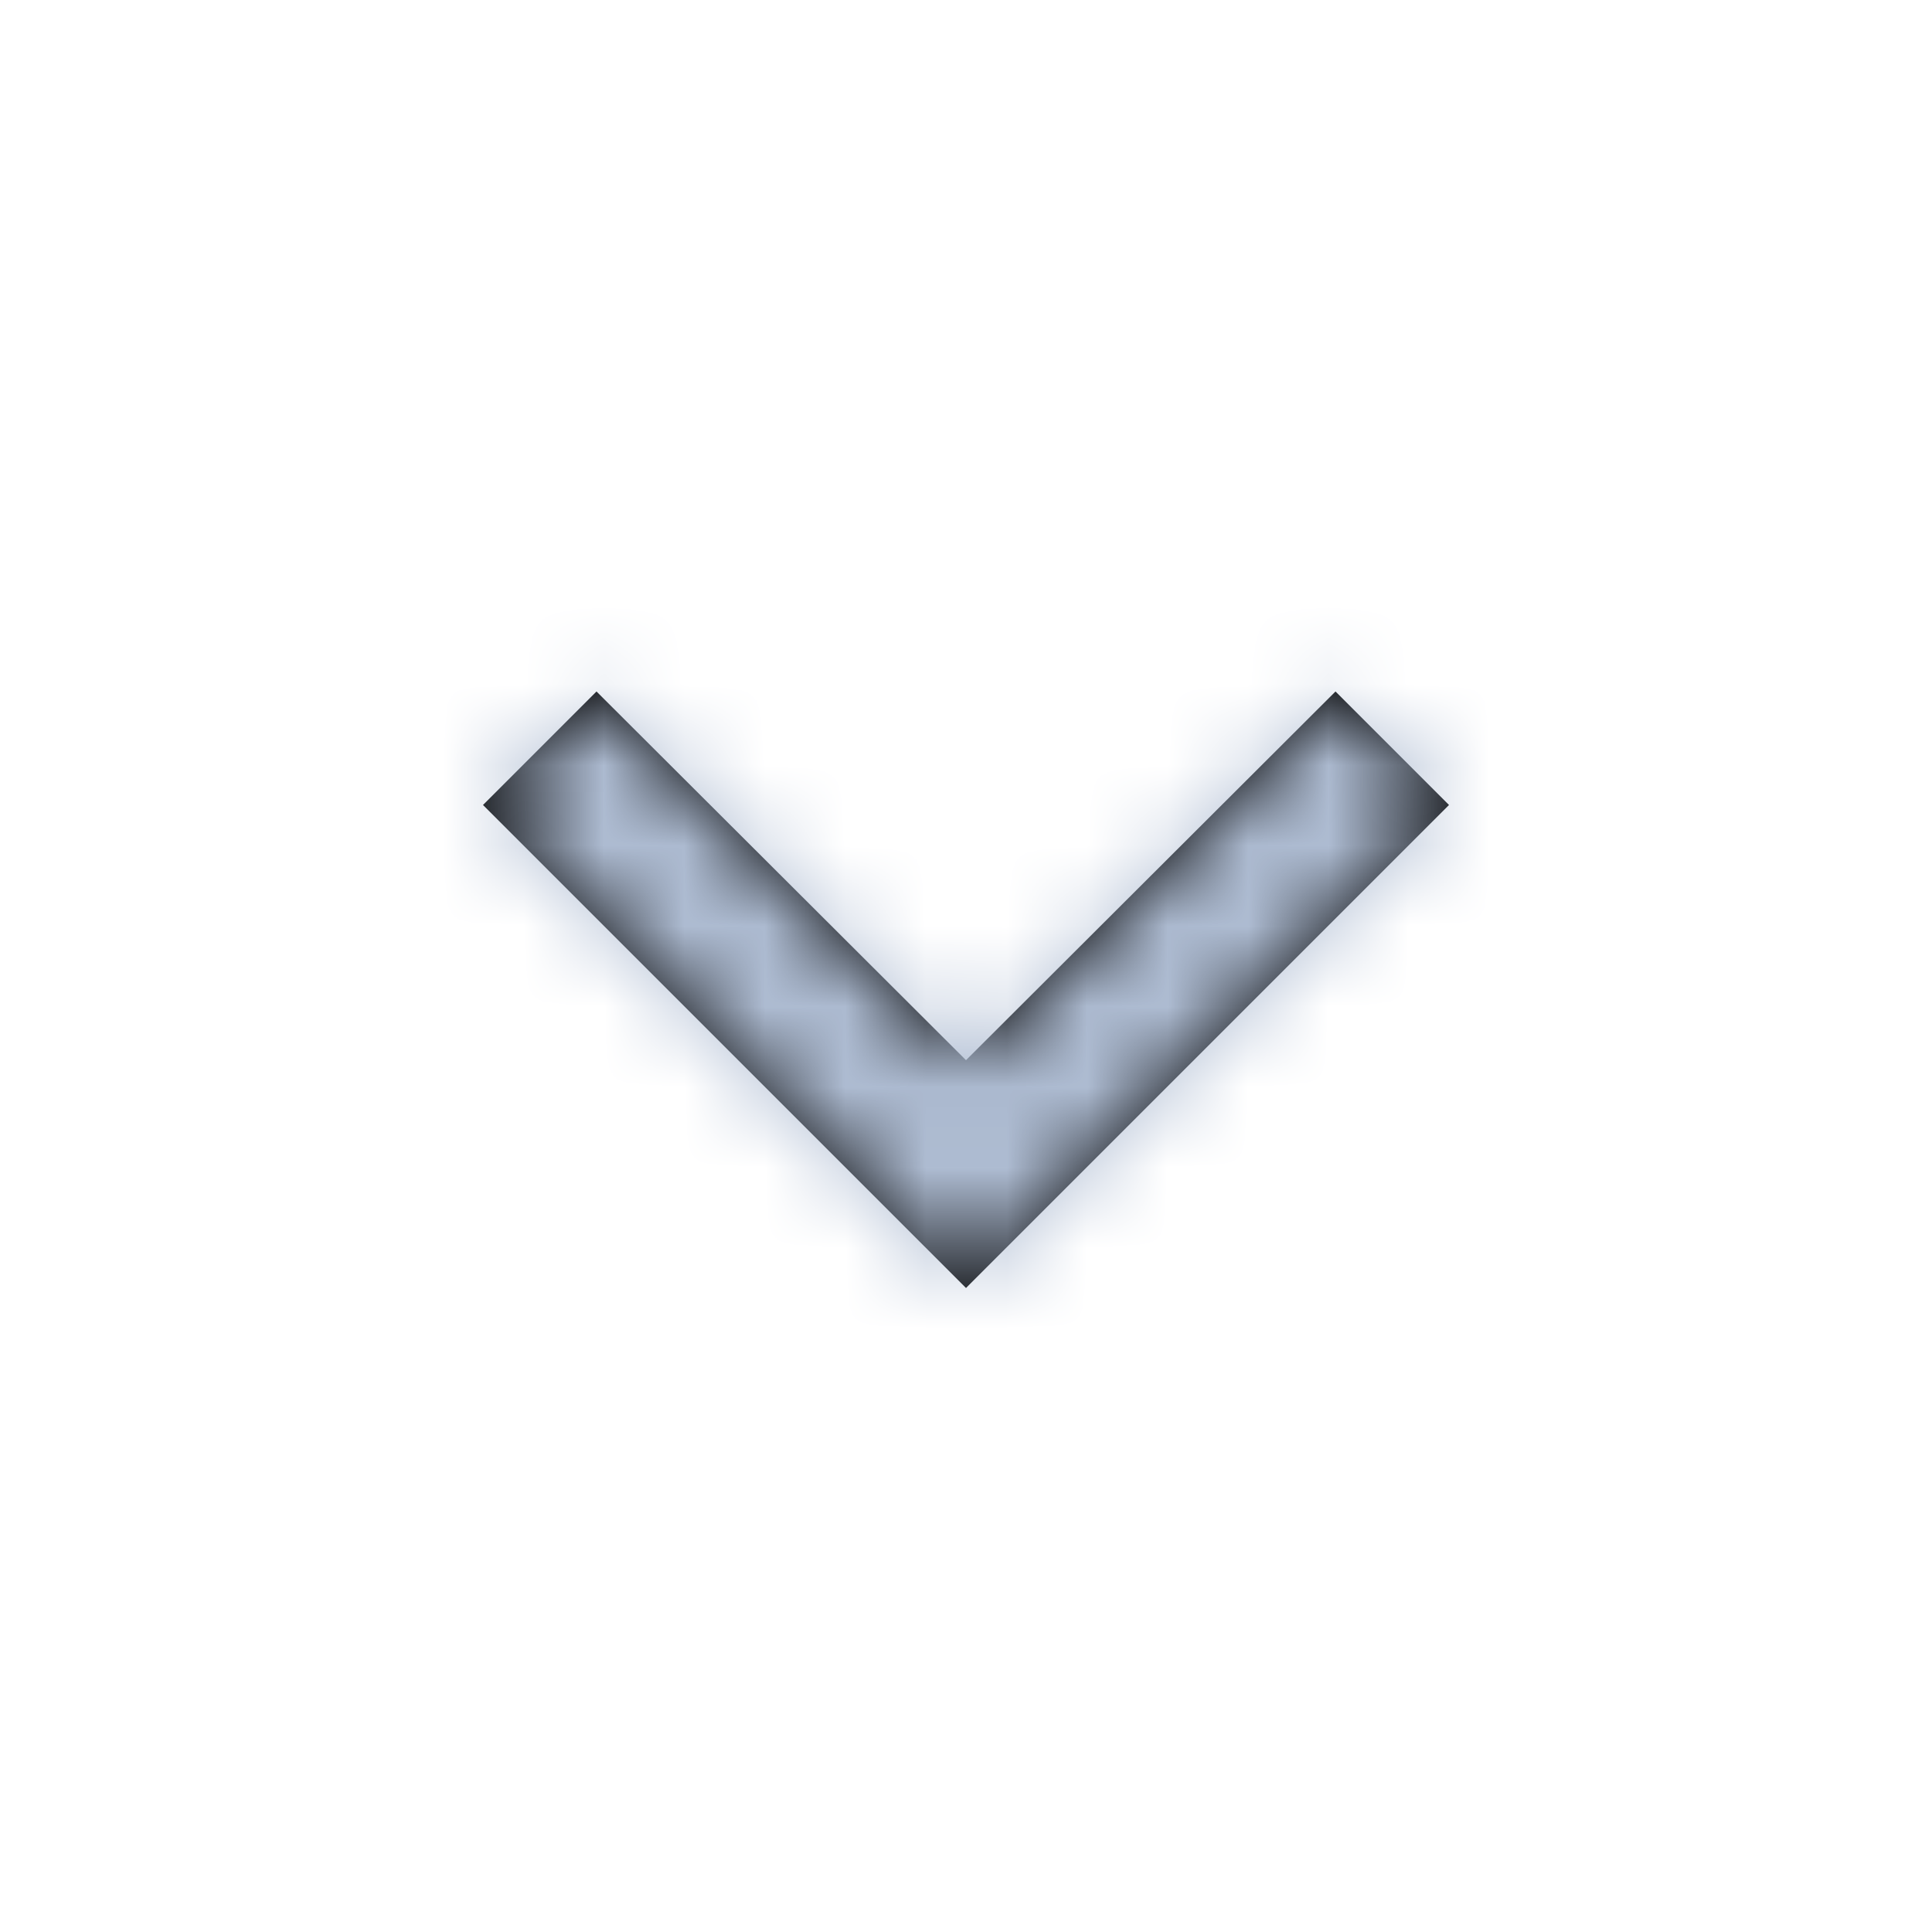 <svg width="24" height="24" viewBox="0 0 24 24" fill="none" xmlns="http://www.w3.org/2000/svg">
<path d="M7.41 8.59L6 10L12 16L18 10L16.59 8.59L12 13.17L7.41 8.59Z" fill="black"/>
<mask id="mask0" mask-type="alpha" maskUnits="userSpaceOnUse" x="6" y="8" width="12" height="8">
<path d="M7.41 8.59L6 10L12 16L18 10L16.59 8.59L12 13.17L7.41 8.59Z" fill="white"/>
</mask>
<g mask="url(#mask0)">
<rect x="-18" y="42" width="60" height="60" transform="rotate(-90 -18 42)" fill="#AEBCD2"/>
</g>
</svg>
